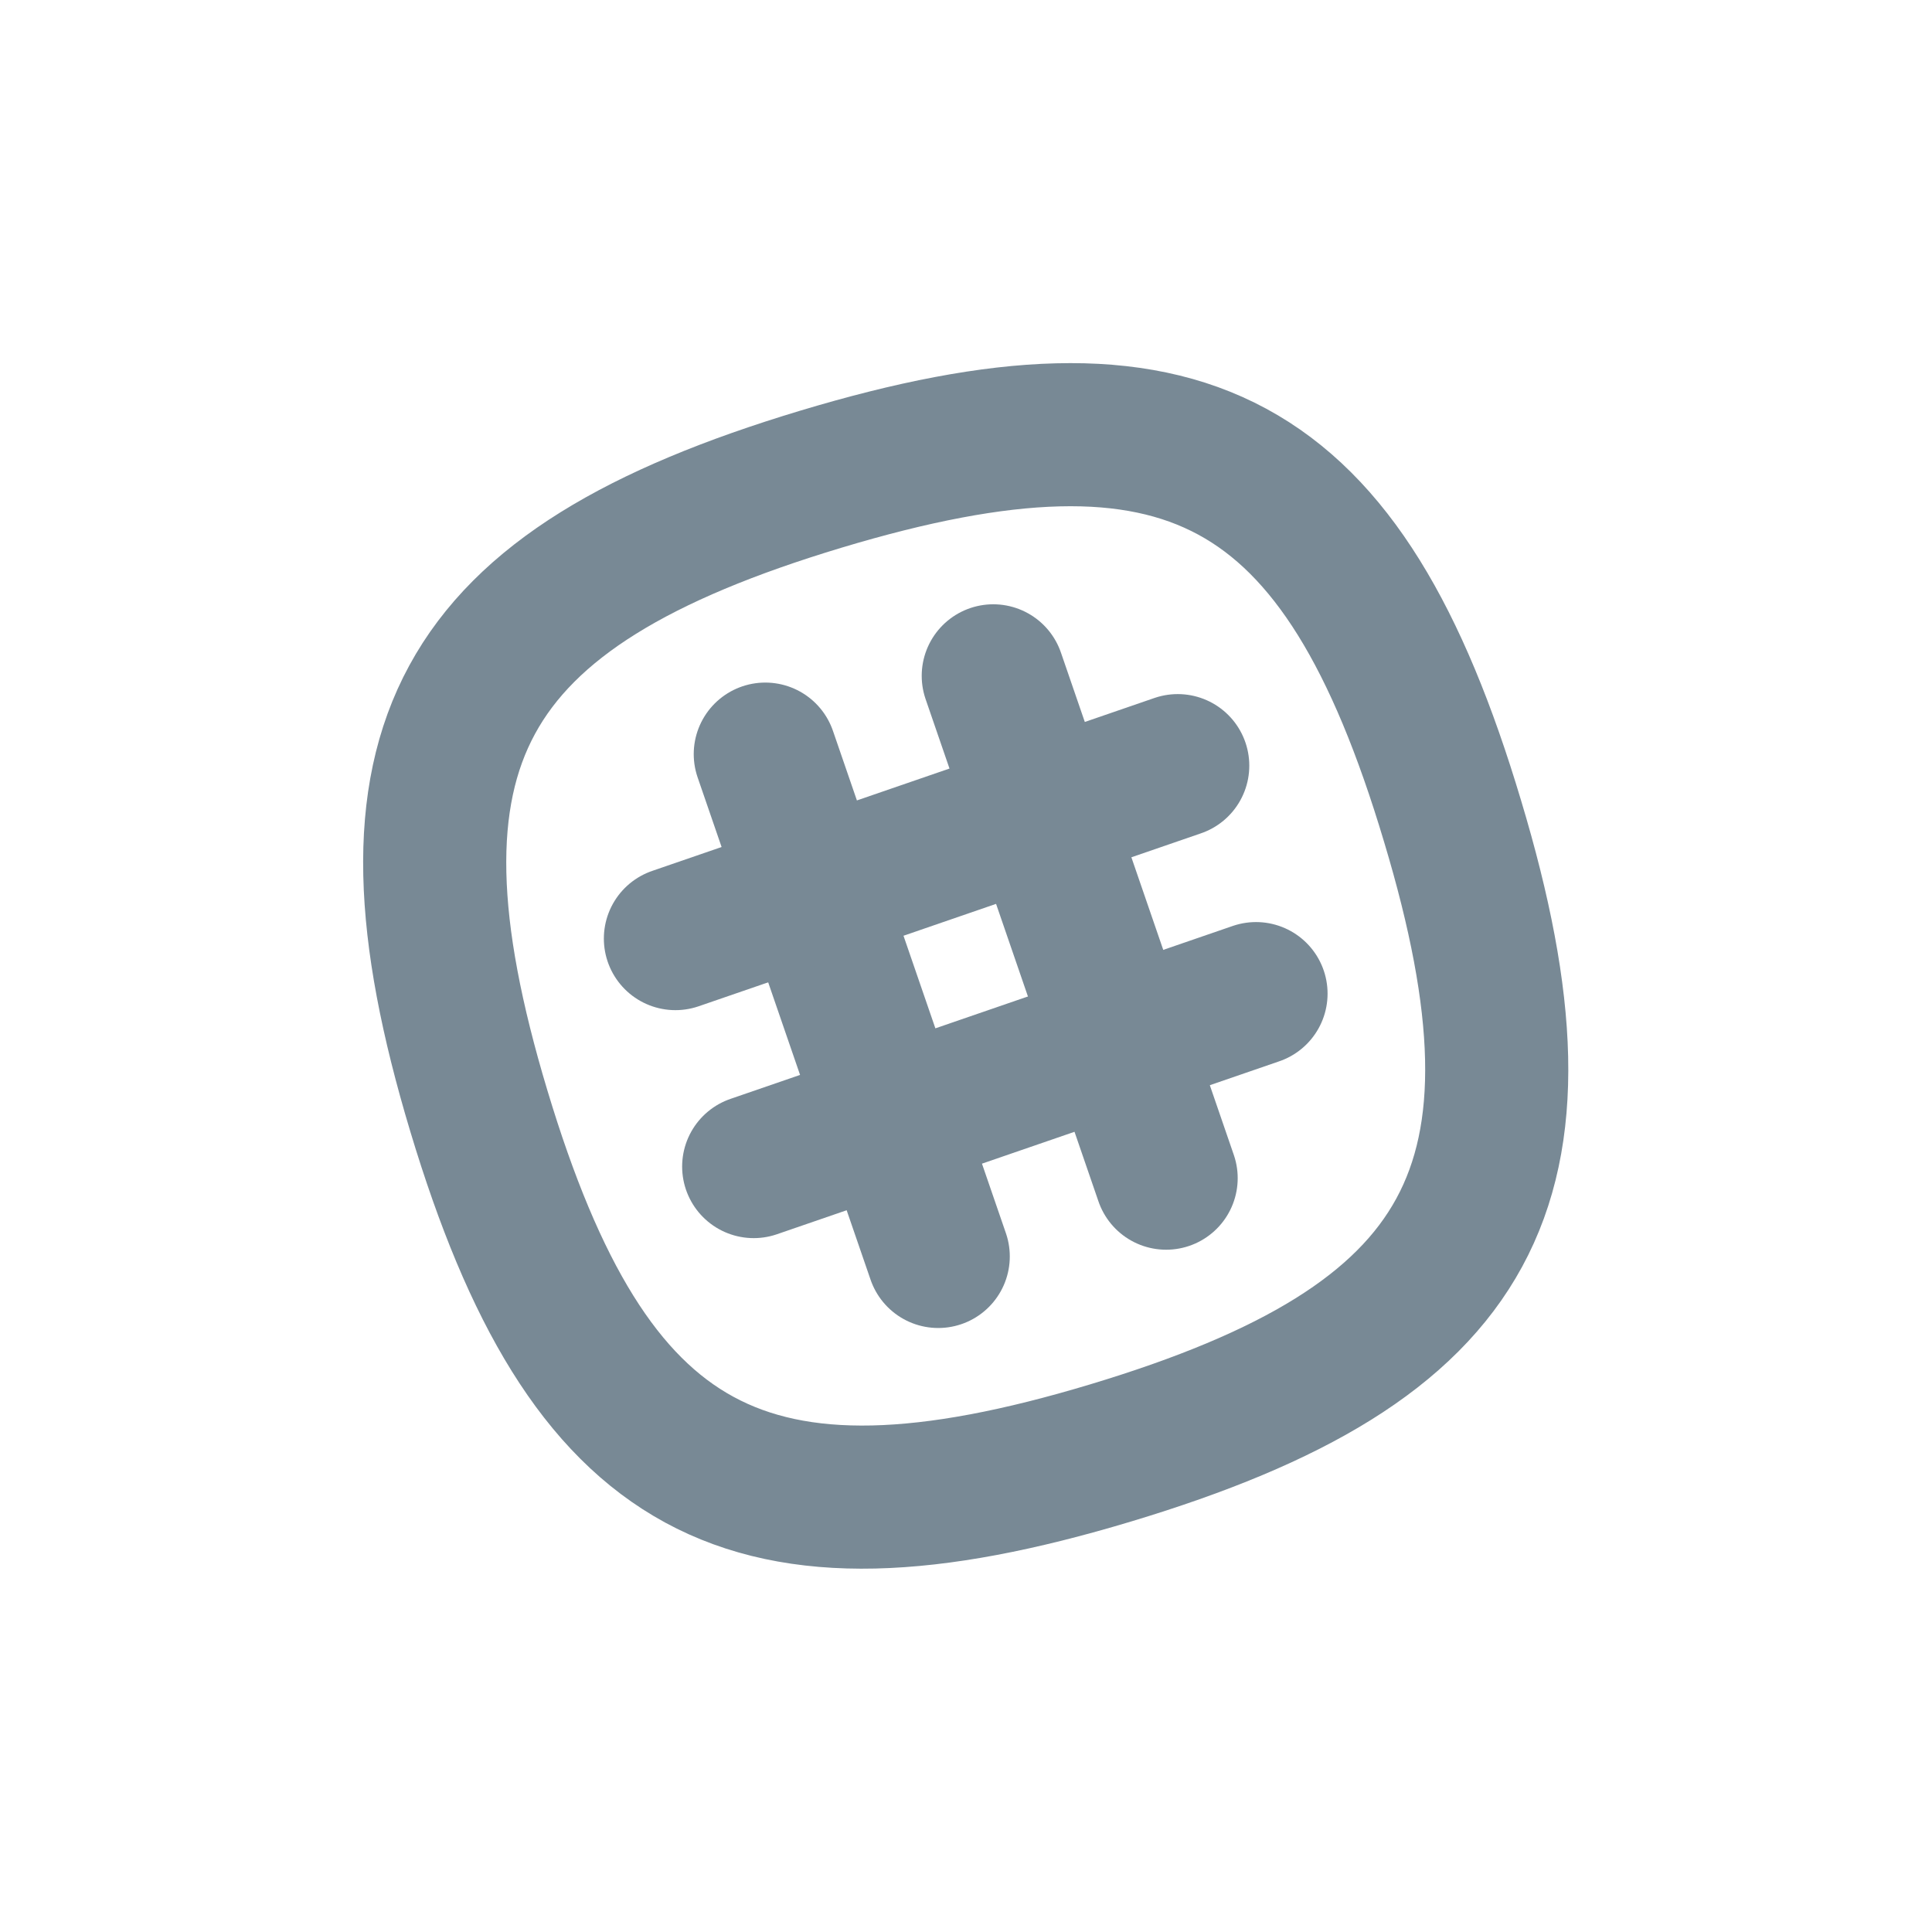 <svg width="27" height="27" viewBox="0 0 27 27" fill="none" xmlns="http://www.w3.org/2000/svg">
<path d="M20.3 11.476C18.768 6.353 16.561 5.165 11.471 6.697C6.382 8.23 5.16 10.437 6.692 15.526C8.224 20.616 10.432 21.838 15.521 20.305C20.611 18.773 21.832 16.566 20.3 11.476Z" stroke="#788995" stroke-width="2" stroke-linecap="round" stroke-linejoin="round"/>
<path d="M13.881 9.445L16.297 16.465" stroke="#788995" stroke-width="2" stroke-linecap="round" stroke-linejoin="round"/>
<path d="M10.695 10.539L13.112 17.559" stroke="#788995" stroke-width="2" stroke-linecap="round" stroke-linejoin="round"/>
<path d="M16.459 10.7L9.439 13.117" stroke="#788995" stroke-width="2" stroke-linecap="round" stroke-linejoin="round"/>
<path d="M17.553 13.886L10.533 16.303" stroke="#788995" stroke-width="2" stroke-linecap="round" stroke-linejoin="round"/>
</svg>
